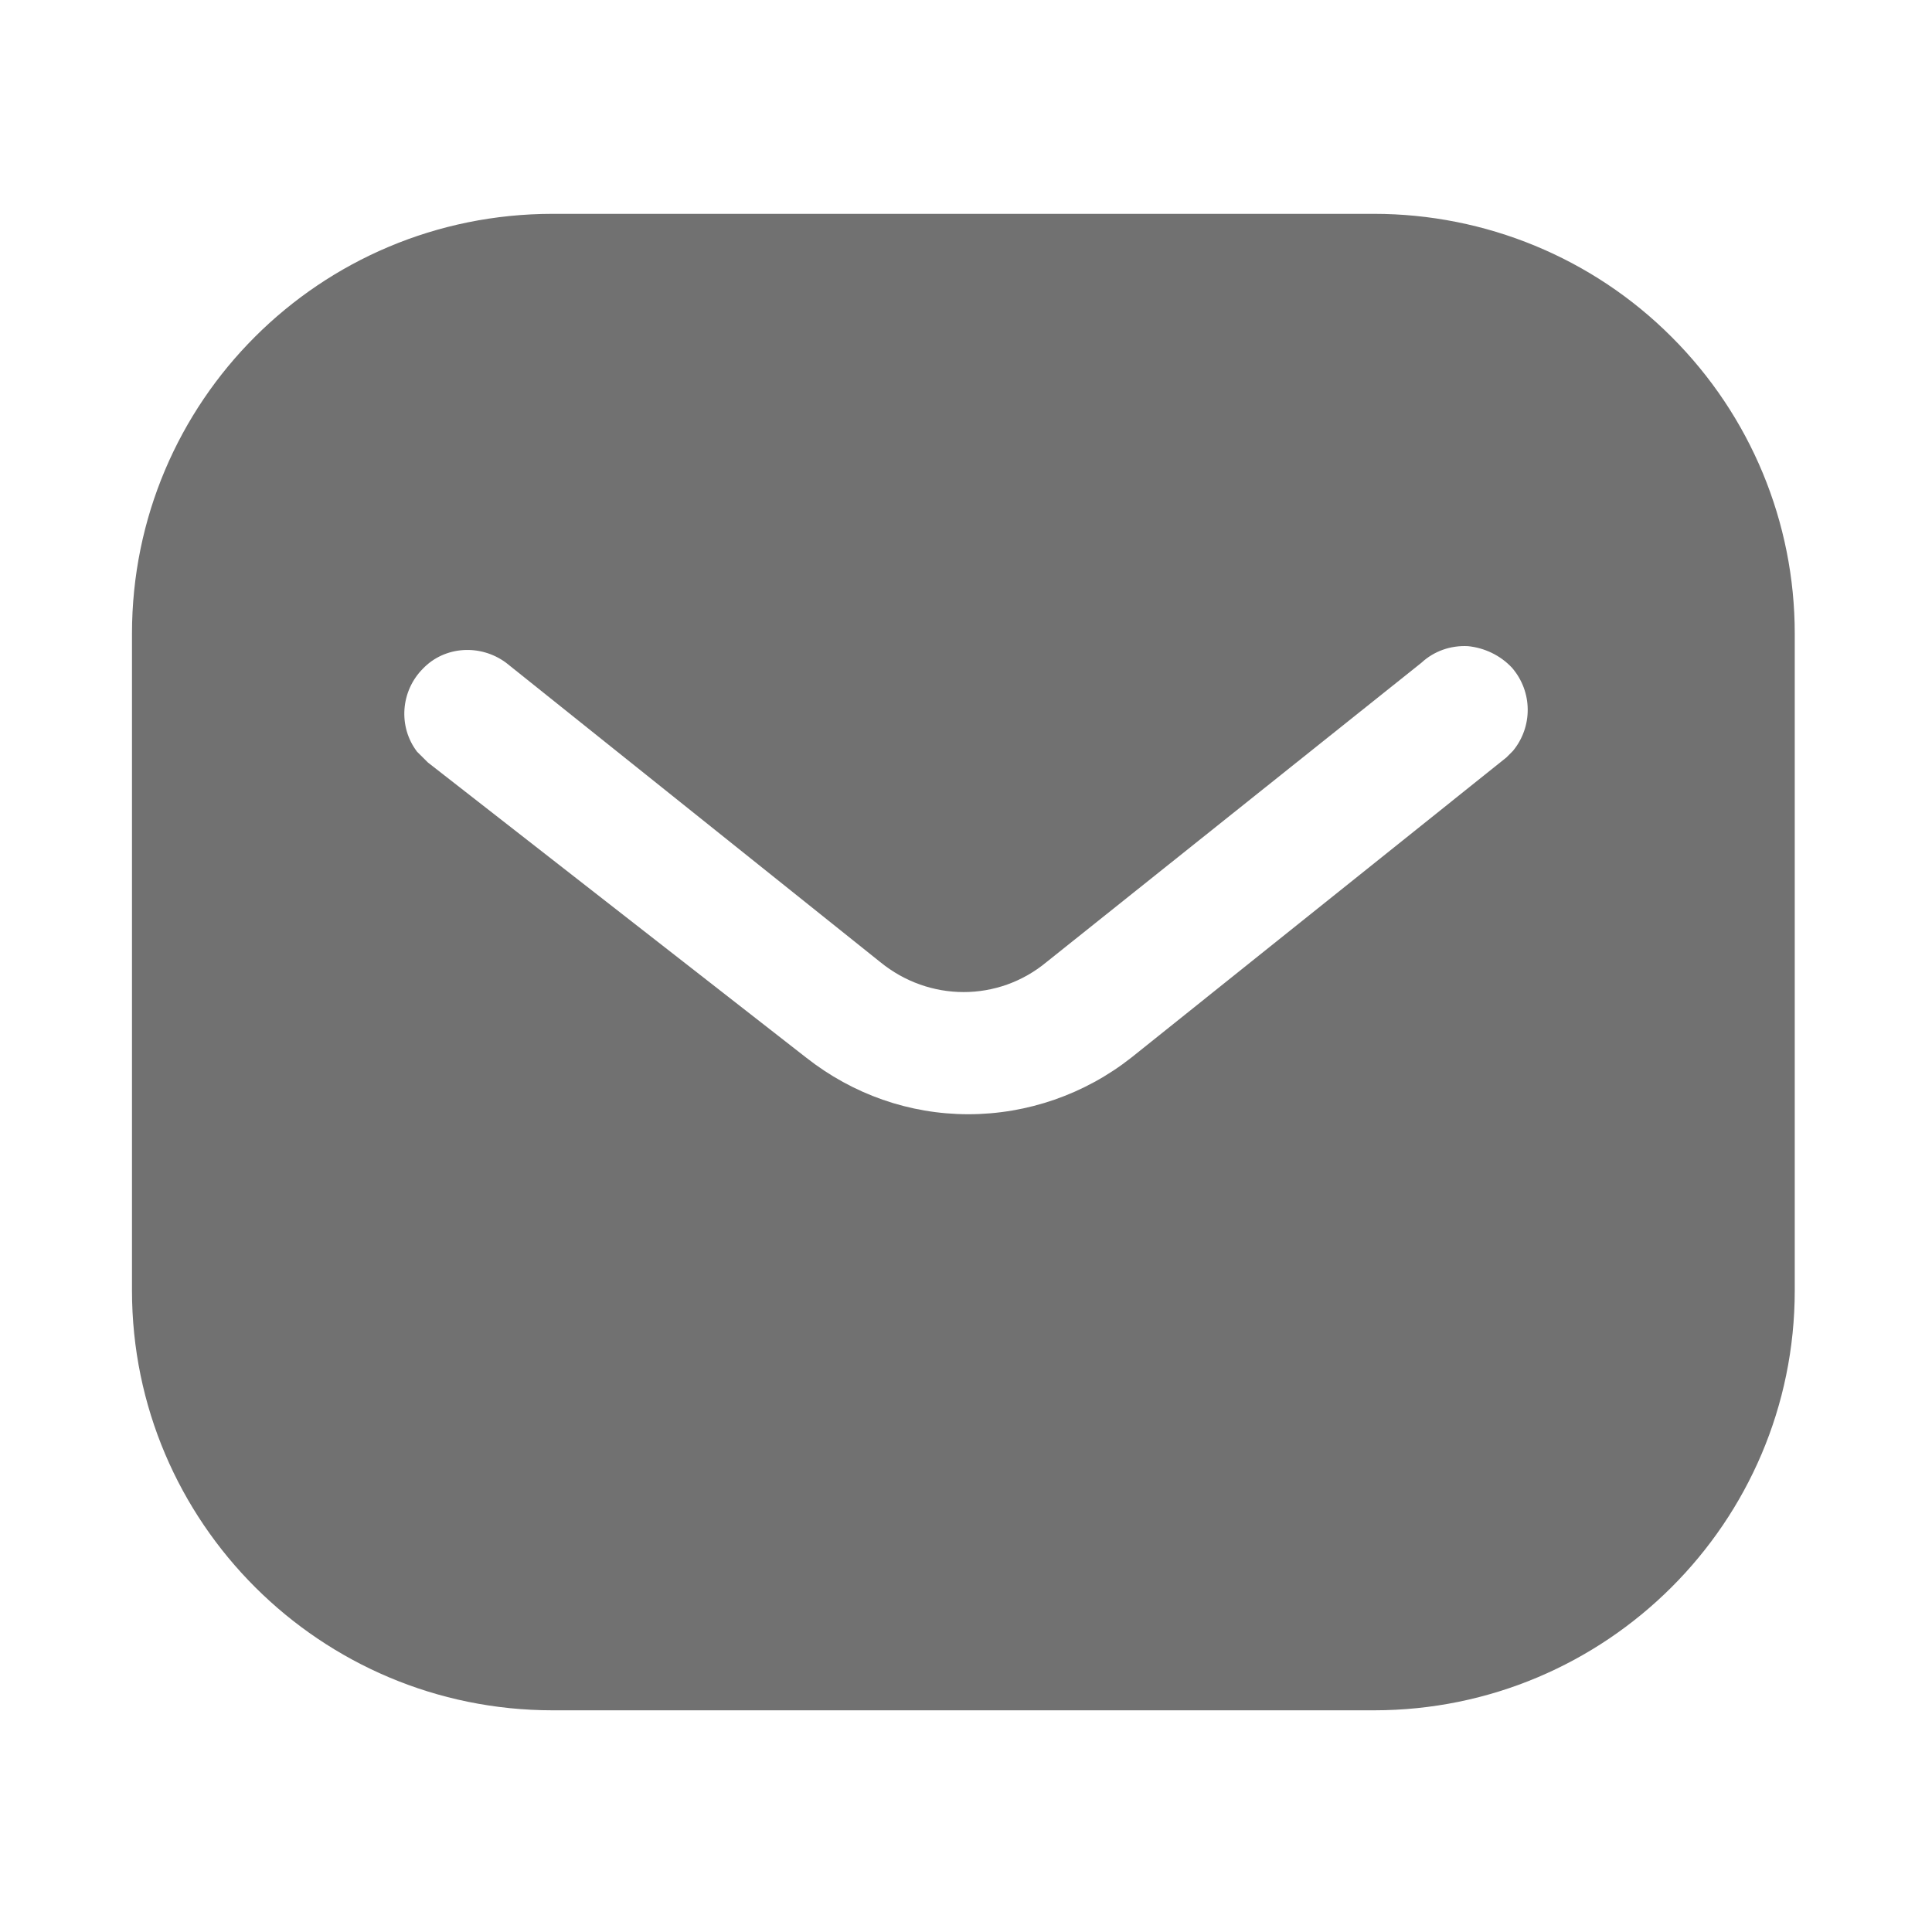 <svg width="51" height="51" viewBox="0 0 51 51" fill="none" xmlns="http://www.w3.org/2000/svg">
<g id="Frame 6357398">
<path id="Vector" d="M36.27 5.645C39.213 5.645 42.044 6.808 44.127 8.895C46.212 10.977 47.377 13.787 47.377 16.727V34.065C47.377 40.188 42.396 45.148 36.27 45.148H14.589C8.464 45.148 3.484 40.188 3.484 34.065V16.727C3.484 10.604 8.442 5.645 14.589 5.645H36.27ZM38.752 17.057C38.292 17.033 37.853 17.188 37.521 17.496L27.626 25.396C26.353 26.452 24.529 26.452 23.236 25.396L13.36 17.496C12.678 16.991 11.734 17.057 11.166 17.649C10.573 18.242 10.507 19.186 11.01 19.844L11.297 20.129L21.283 27.92C22.512 28.886 24.002 29.413 25.563 29.413C27.119 29.413 28.635 28.886 29.862 27.92L39.762 19.998L39.938 19.822C40.462 19.186 40.462 18.264 39.913 17.627C39.608 17.3 39.189 17.101 38.752 17.057Z" fill="#717171"/>
</g>
</svg>
